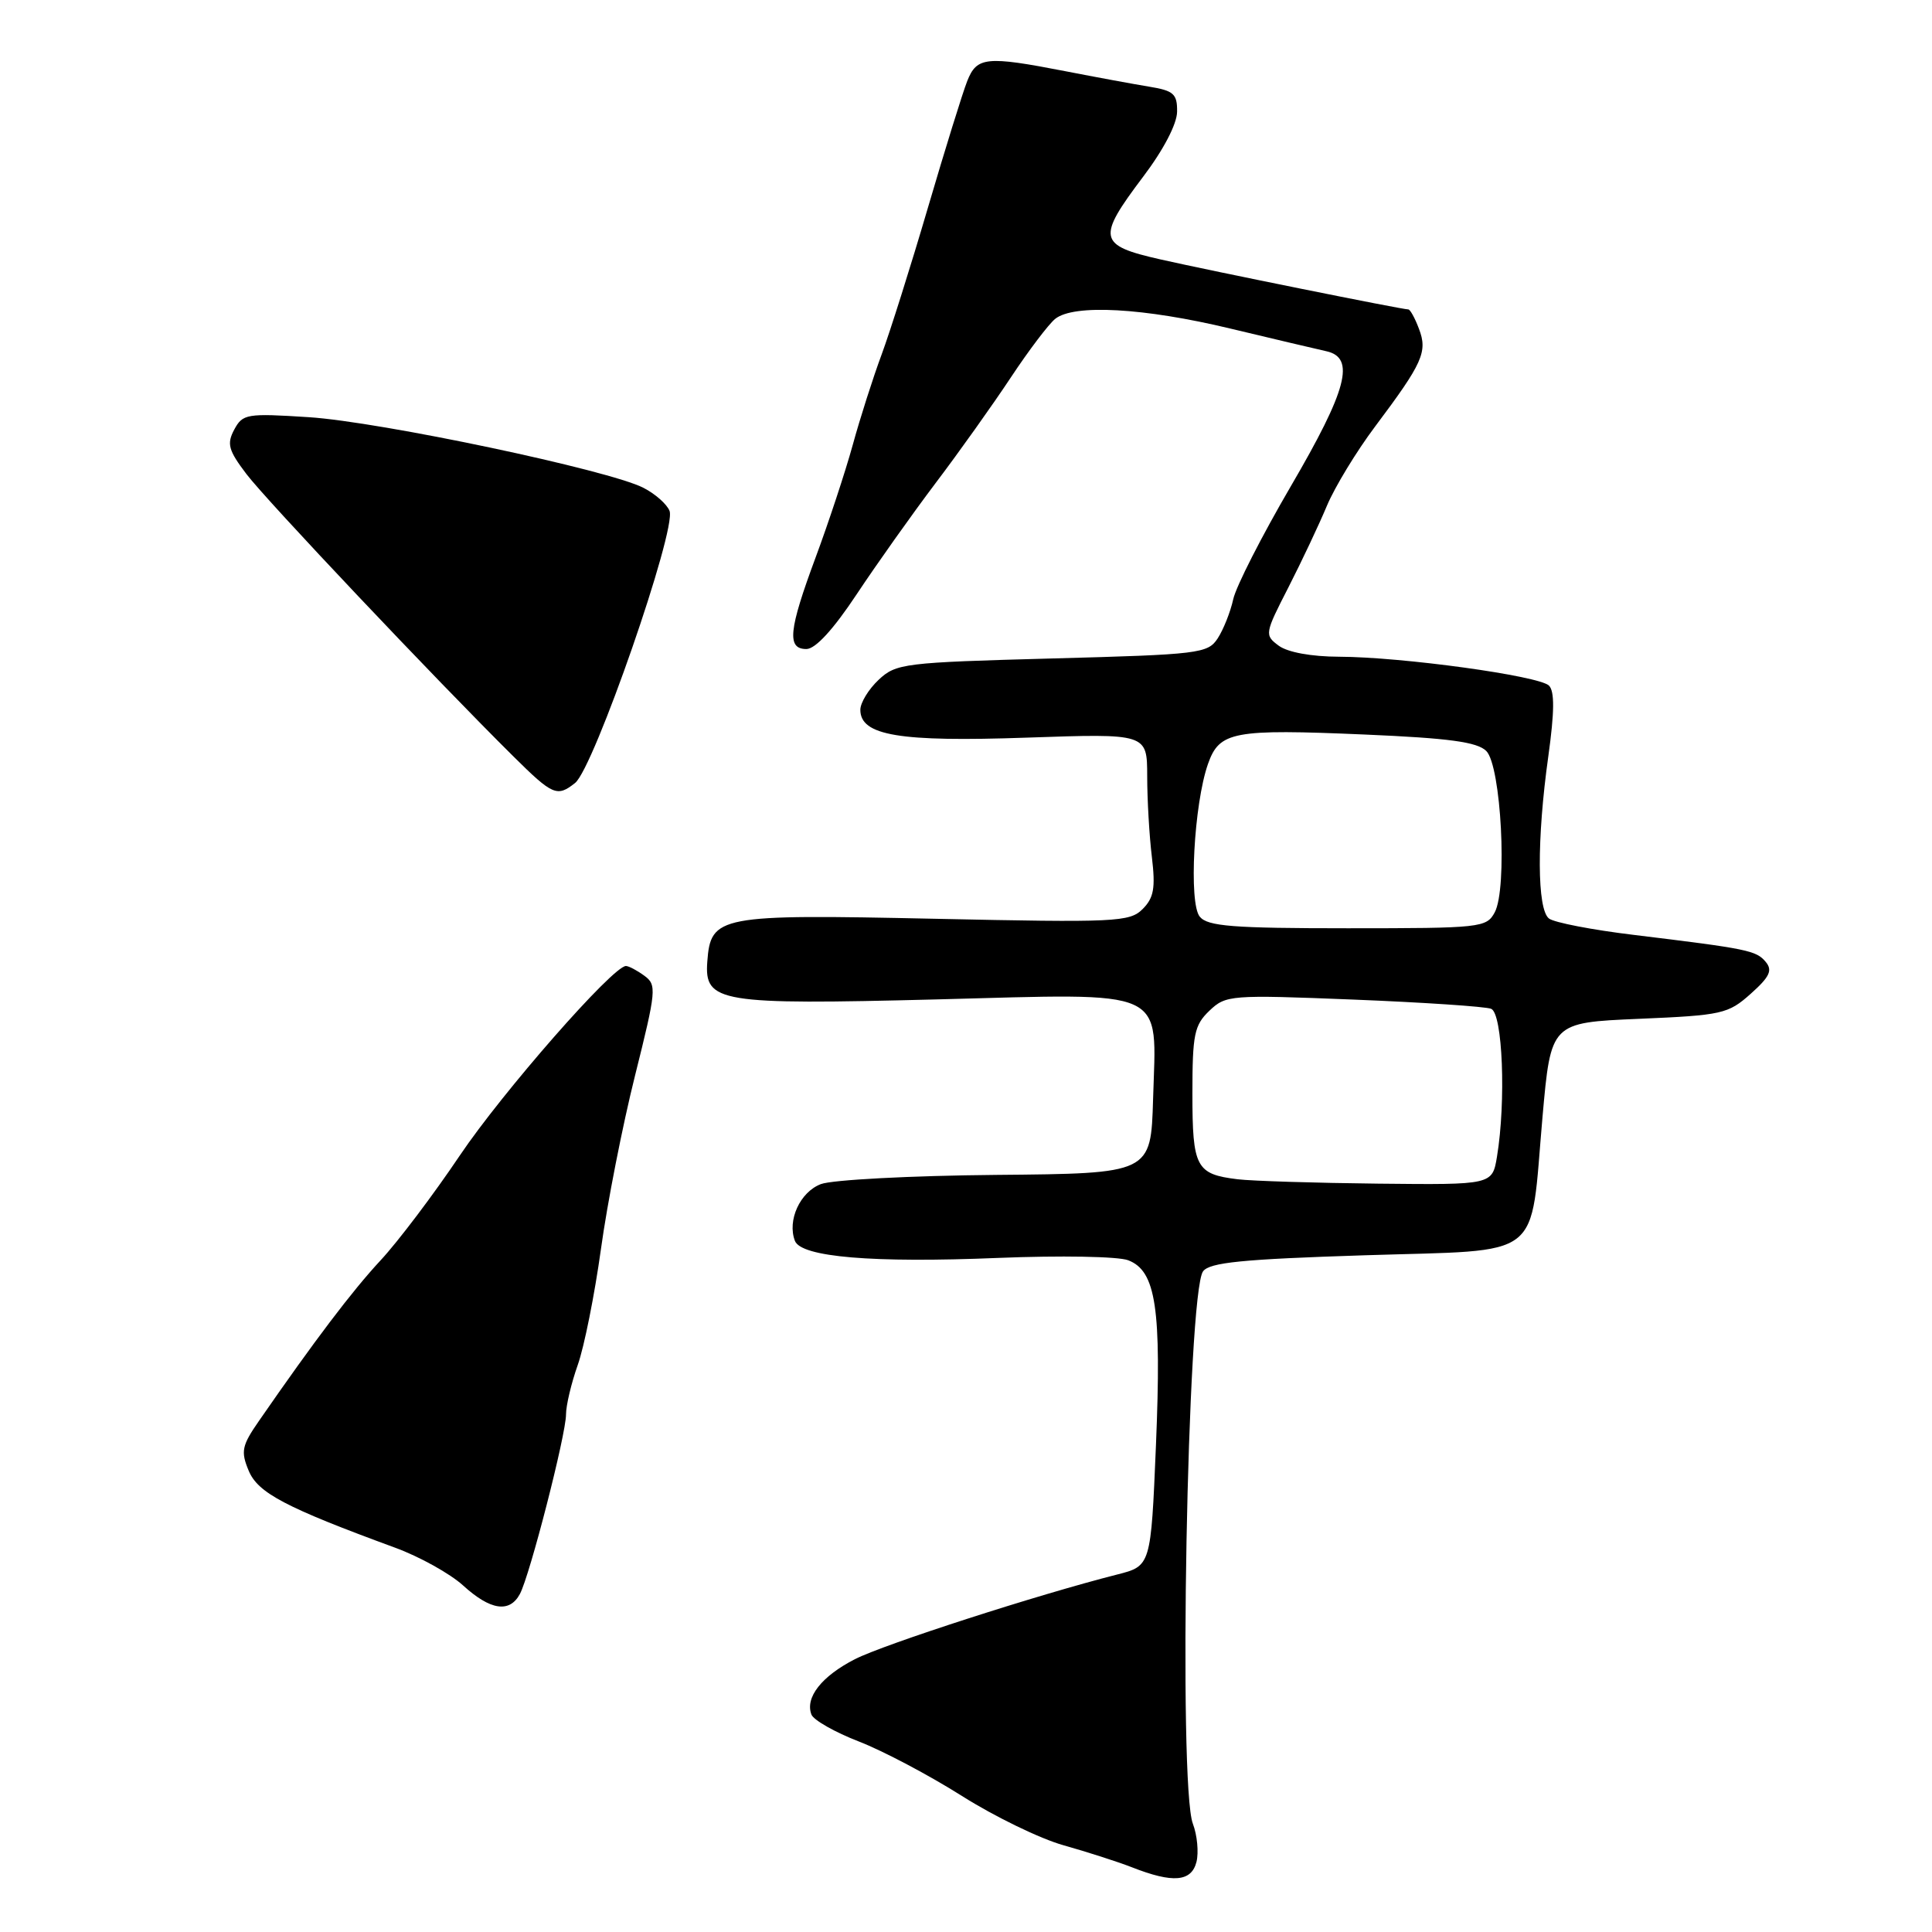 <?xml version="1.0" encoding="UTF-8" standalone="no"?>
<!DOCTYPE svg PUBLIC "-//W3C//DTD SVG 1.1//EN" "http://www.w3.org/Graphics/SVG/1.1/DTD/svg11.dtd" >
<svg xmlns="http://www.w3.org/2000/svg" xmlns:xlink="http://www.w3.org/1999/xlink" version="1.1" viewBox="0 0 256 256">
 <g >
 <path fill="currentColor"
d=" M 158.54 246.71 C 158.85 245.45 158.64 243.17 158.06 241.65 C 156.11 236.53 157.32 171.30 159.41 168.46 C 160.28 167.28 164.58 166.85 180.84 166.33 C 204.87 165.56 202.69 167.26 204.39 148.00 C 205.50 135.50 205.50 135.50 217.16 135.00 C 228.20 134.53 228.99 134.35 231.98 131.68 C 234.49 129.44 234.90 128.58 233.97 127.46 C 232.71 125.94 231.62 125.72 216.50 123.88 C 211.00 123.22 205.94 122.24 205.25 121.71 C 203.66 120.50 203.62 111.18 205.16 100.21 C 205.98 94.32 206.00 91.60 205.25 90.85 C 203.95 89.55 185.81 87.05 177.44 87.02 C 173.76 87.01 170.62 86.43 169.44 85.56 C 167.54 84.15 167.57 83.97 170.73 77.81 C 172.50 74.34 174.80 69.47 175.83 67.00 C 176.87 64.53 179.74 59.80 182.22 56.50 C 188.52 48.10 189.19 46.62 188.02 43.57 C 187.49 42.15 186.85 41.00 186.61 41.00 C 185.77 41.00 160.50 35.90 153.75 34.37 C 145.49 32.50 145.31 31.59 151.47 23.42 C 154.16 19.87 155.96 16.42 155.97 14.80 C 156.00 12.44 155.52 12.01 152.25 11.48 C 150.19 11.14 145.19 10.22 141.14 9.43 C 130.68 7.40 129.43 7.52 128.16 10.75 C 127.56 12.26 125.22 19.80 122.96 27.50 C 120.70 35.20 117.93 43.98 116.81 47.00 C 115.69 50.02 113.96 55.42 112.98 59.00 C 111.99 62.58 109.79 69.24 108.09 73.82 C 104.49 83.51 104.24 86.00 106.85 86.00 C 108.05 86.00 110.42 83.41 113.51 78.75 C 116.16 74.76 120.87 68.12 123.98 64.00 C 127.10 59.88 131.58 53.58 133.95 50.00 C 136.32 46.42 138.96 42.94 139.82 42.25 C 142.29 40.27 151.60 40.79 163.00 43.53 C 168.78 44.91 174.51 46.27 175.75 46.54 C 179.63 47.40 178.51 51.65 171.04 64.43 C 167.22 70.97 163.78 77.71 163.41 79.40 C 163.04 81.09 162.11 83.42 161.35 84.59 C 160.04 86.59 158.92 86.73 139.40 87.25 C 119.77 87.78 118.73 87.91 116.42 90.08 C 115.09 91.33 114.00 93.12 114.00 94.05 C 114.00 97.47 119.15 98.33 136.06 97.74 C 152.00 97.19 152.00 97.19 152.01 102.84 C 152.01 105.95 152.29 110.78 152.63 113.56 C 153.12 117.68 152.89 118.97 151.40 120.46 C 149.68 122.17 147.88 122.26 123.78 121.74 C 95.19 121.13 94.17 121.32 93.72 127.44 C 93.32 132.83 95.34 133.16 124.00 132.43 C 155.14 131.62 153.22 130.74 152.79 145.62 C 152.50 155.50 152.50 155.50 131.99 155.68 C 120.72 155.78 110.27 156.33 108.77 156.90 C 106.01 157.95 104.29 161.71 105.33 164.42 C 106.16 166.57 115.61 167.37 132.28 166.68 C 140.52 166.35 148.14 166.48 149.49 166.99 C 153.18 168.40 153.92 173.36 153.17 191.50 C 152.50 207.50 152.50 207.50 148.00 208.64 C 137.41 211.33 117.17 217.87 113.28 219.85 C 108.87 222.11 106.65 224.93 107.52 227.19 C 107.80 227.92 110.63 229.53 113.81 230.76 C 116.99 231.99 123.14 235.24 127.47 237.98 C 131.81 240.72 137.87 243.66 140.93 244.51 C 143.99 245.37 148.07 246.68 150.00 247.43 C 155.42 249.56 157.87 249.35 158.54 246.71 Z  M 68.89 211.21 C 70.21 208.74 75.00 190.09 75.00 187.42 C 75.00 186.23 75.70 183.28 76.55 180.88 C 77.41 178.47 78.79 171.55 79.63 165.50 C 80.46 159.45 82.49 149.12 84.14 142.54 C 86.97 131.22 87.04 130.50 85.38 129.29 C 84.41 128.58 83.31 128.00 82.94 128.00 C 81.22 128.00 66.58 144.71 60.92 153.12 C 57.45 158.28 52.73 164.53 50.43 167.00 C 46.66 171.06 41.70 177.60 34.34 188.24 C 32.04 191.55 31.88 192.31 32.95 194.87 C 34.17 197.82 37.81 199.74 52.36 205.08 C 55.58 206.26 59.63 208.51 61.36 210.08 C 64.98 213.38 67.52 213.76 68.89 211.21 Z  M 76.20 103.75 C 78.69 101.78 89.66 70.17 88.72 67.70 C 88.38 66.82 86.83 65.44 85.26 64.64 C 80.72 62.29 50.45 55.90 40.93 55.28 C 32.69 54.75 32.16 54.84 31.04 56.92 C 30.03 58.81 30.26 59.66 32.65 62.81 C 35.30 66.31 57.74 90.04 68.05 100.25 C 73.24 105.39 73.82 105.64 76.20 103.75 Z  M 164.00 156.26 C 158.48 155.59 158.00 154.69 158.00 144.92 C 158.00 137.05 158.25 135.84 160.25 133.93 C 162.43 131.85 163.01 131.80 179.33 132.45 C 188.59 132.82 196.81 133.37 197.58 133.67 C 199.11 134.26 199.57 145.92 198.36 153.25 C 197.74 157.00 197.74 157.00 182.62 156.84 C 174.30 156.75 165.93 156.49 164.00 156.26 Z  M 158.98 121.47 C 157.49 119.69 158.20 106.54 160.06 101.24 C 161.58 96.91 163.37 96.58 180.85 97.33 C 192.05 97.81 195.74 98.32 196.94 99.51 C 198.91 101.48 199.76 117.71 198.06 120.89 C 196.97 122.92 196.23 123.00 178.59 123.00 C 163.35 123.00 160.03 122.74 158.98 121.47 Z "/>
</g>
</svg>